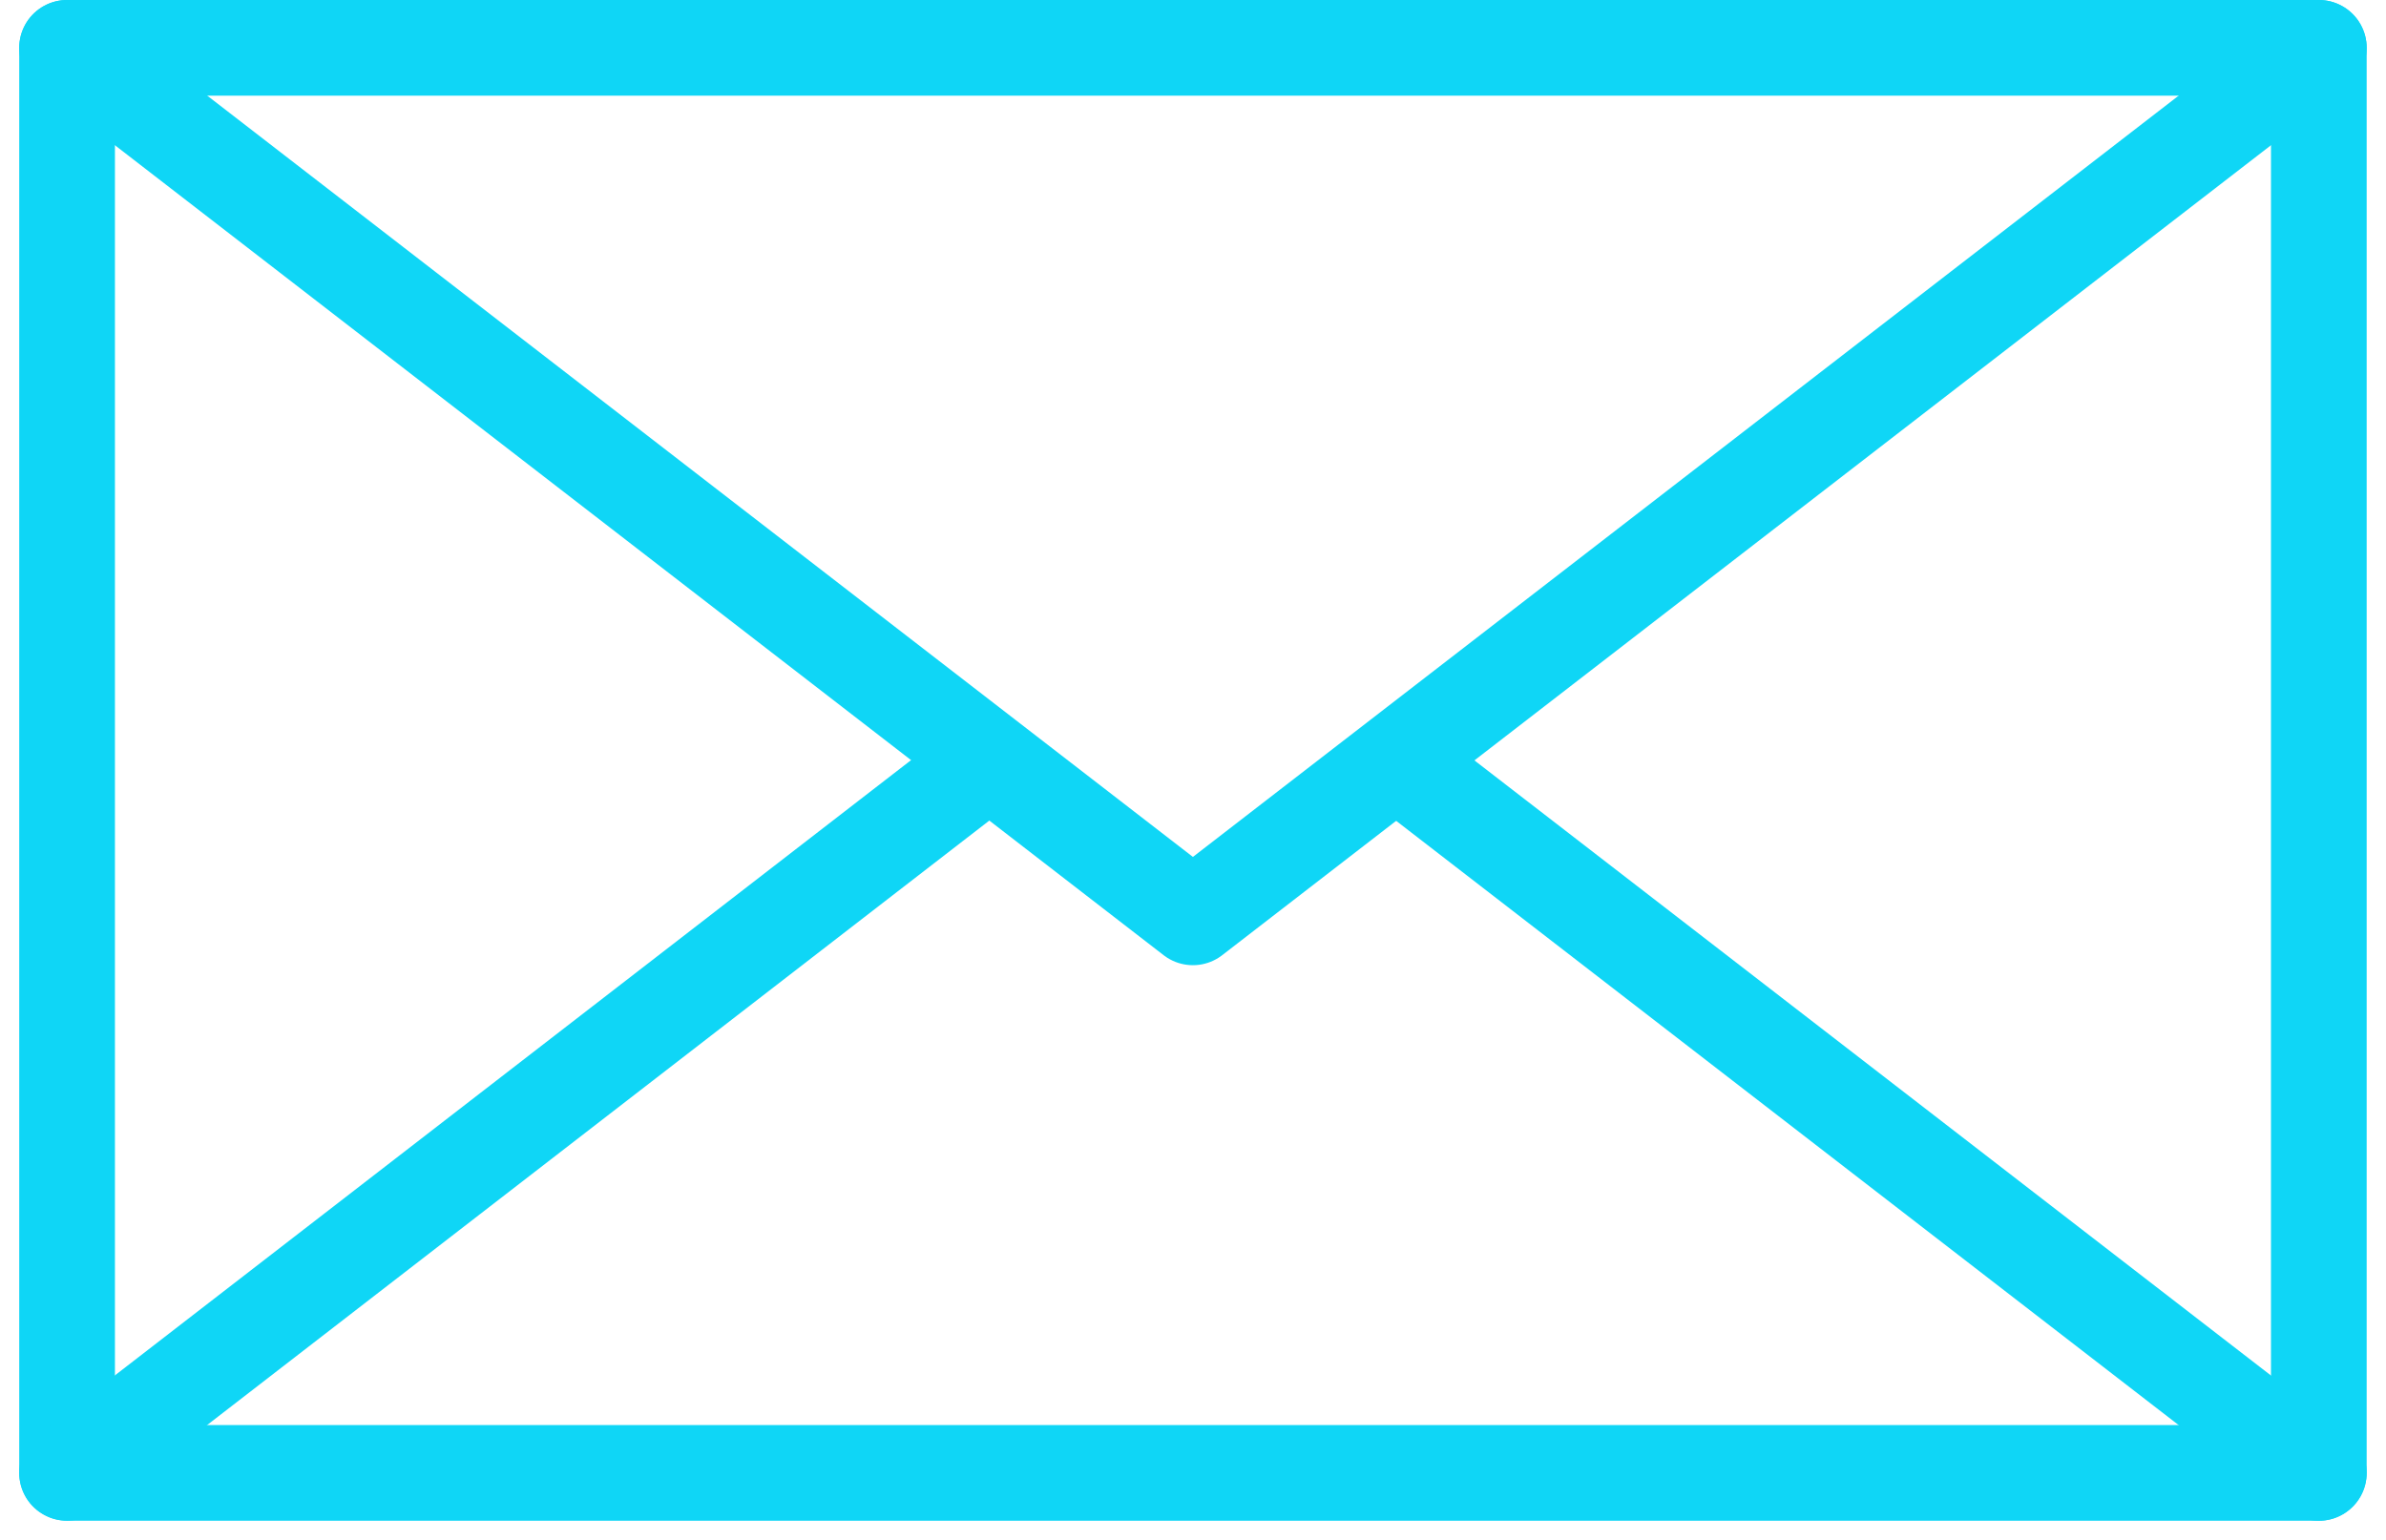 <svg xmlns="http://www.w3.org/2000/svg" viewBox="0 0 24.934 16.097">
    <defs>
        <style>
            .cls-1{fill:none;stroke:#0fd6f6;stroke-linecap:round;stroke-linejoin:round;stroke-miterlimit:10}
        </style>
    </defs>
    <g id="Group_790" data-name="Group 790" transform="translate(-5.299 -5.5)">
        <path id="Rectangle_1300" d="M0 0h23.531v14.896H0z" class="cls-1" data-name="Rectangle 1300" transform="translate(6 6)"/>
        <path id="Path_191" d="M6 6l11.765 9.089L29.531 6" class="cls-1" data-name="Path 191"/>
        <path id="Line_183" d="M9.607 0L0 7.426" class="cls-1" data-name="Line 183" transform="translate(6 13.469)"/>
        <path id="Line_184" d="M9.628 7.437L0 0" class="cls-1" data-name="Line 184" transform="translate(19.903 13.459)"/>
    </g>
</svg>
